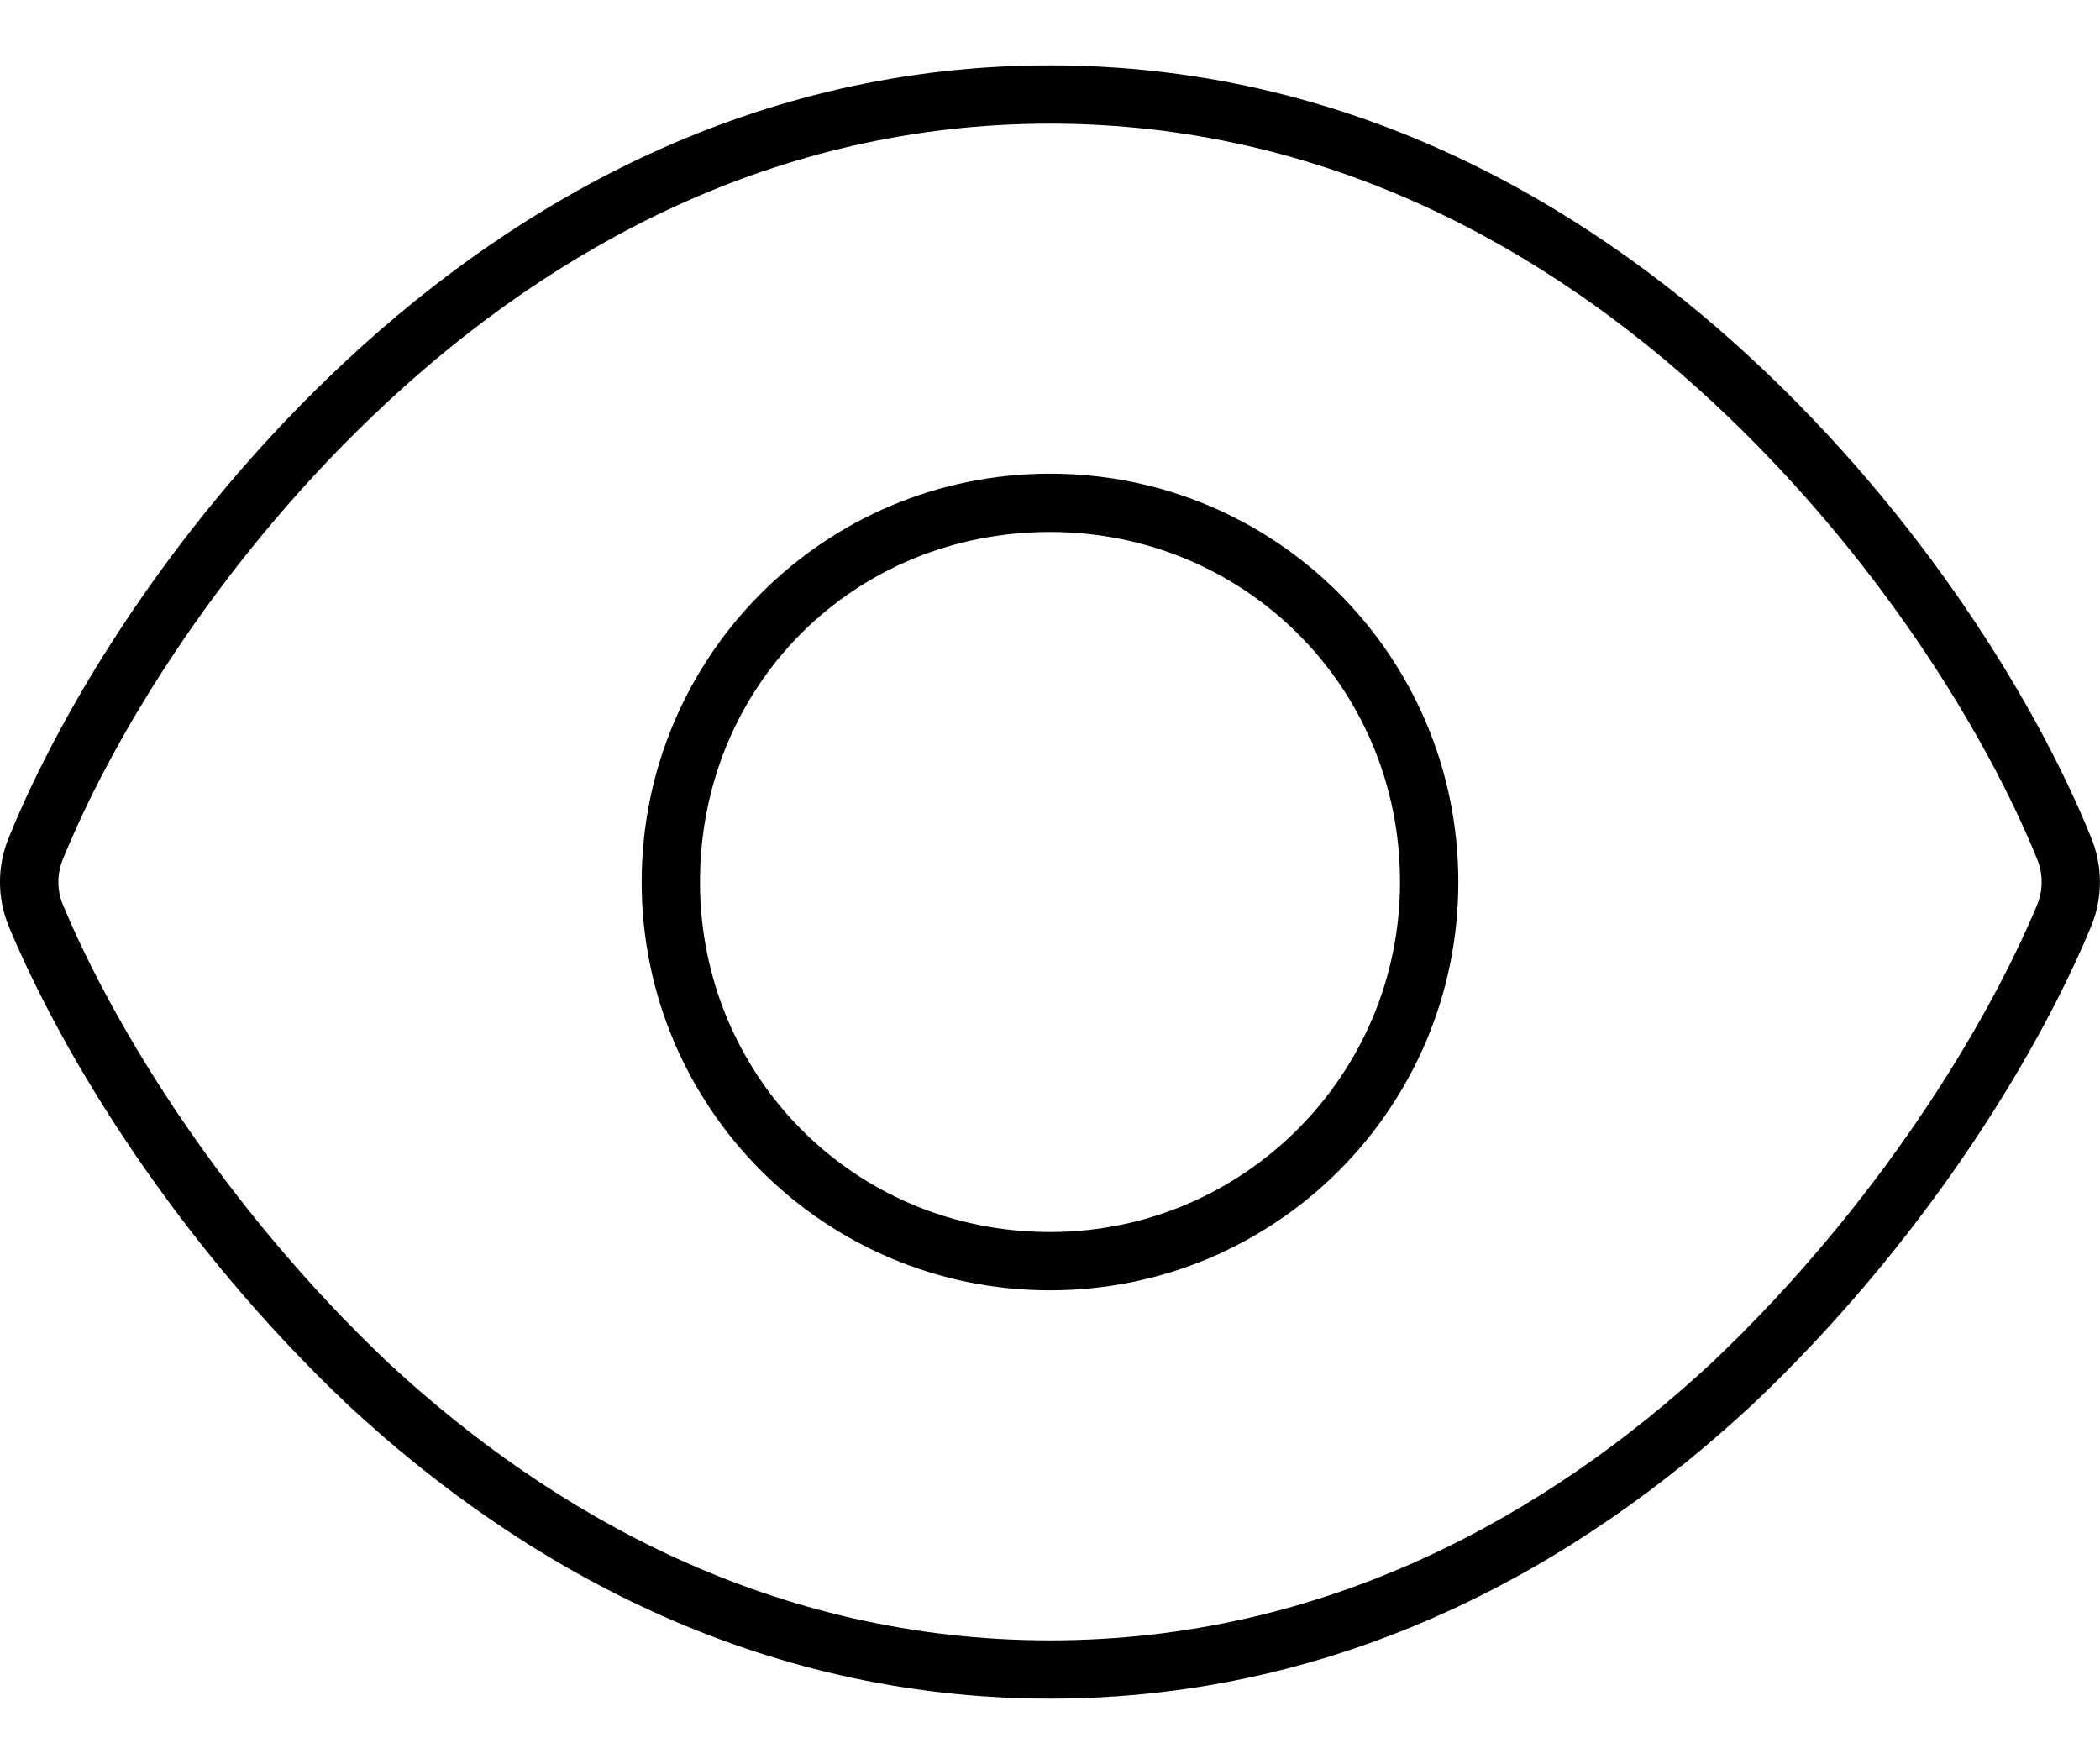 <svg width="25" height="21" viewBox="0 0 25 21" fill="none" xmlns="http://www.w3.org/2000/svg">
<path d="M17.361 10.5C17.361 13.187 15.187 15.361 12.5 15.361C9.813 15.361 7.639 13.187 7.639 10.5C7.639 7.813 9.813 5.639 12.5 5.639C15.187 5.639 17.361 7.813 17.361 10.5ZM12.5 6.333C10.161 6.333 8.333 8.161 8.333 10.5C8.333 12.8 10.161 14.667 12.5 14.667C14.8 14.667 16.667 12.8 16.667 10.5C16.667 8.161 14.8 6.333 12.5 6.333ZM20.859 4.276C22.891 6.16 24.249 8.378 24.892 9.966C25.035 10.309 25.035 10.691 24.892 11.034C24.249 12.583 22.891 14.801 20.859 16.724C18.815 18.625 16.007 20.222 12.5 20.222C8.993 20.222 6.185 18.625 4.141 16.724C2.11 14.801 0.753 12.583 0.107 11.034C-0.036 10.691 -0.036 10.309 0.107 9.966C0.753 8.378 2.11 6.16 4.141 4.276C6.185 2.377 8.993 0.778 12.5 0.778C16.007 0.778 18.815 2.377 20.859 4.276ZM0.748 10.231C0.677 10.405 0.677 10.595 0.748 10.769C1.36 12.236 2.664 14.367 4.614 16.216C6.571 18.035 9.219 19.528 12.5 19.528C15.781 19.528 18.429 18.035 20.386 16.216C22.335 14.367 23.642 12.236 24.253 10.769C24.323 10.595 24.323 10.405 24.253 10.231C23.642 8.725 22.335 6.594 20.386 4.784C18.429 2.966 15.781 1.472 12.5 1.472C9.219 1.472 6.571 2.966 4.614 4.784C2.664 6.594 1.36 8.725 0.748 10.231Z" fill="black"/>
</svg>
